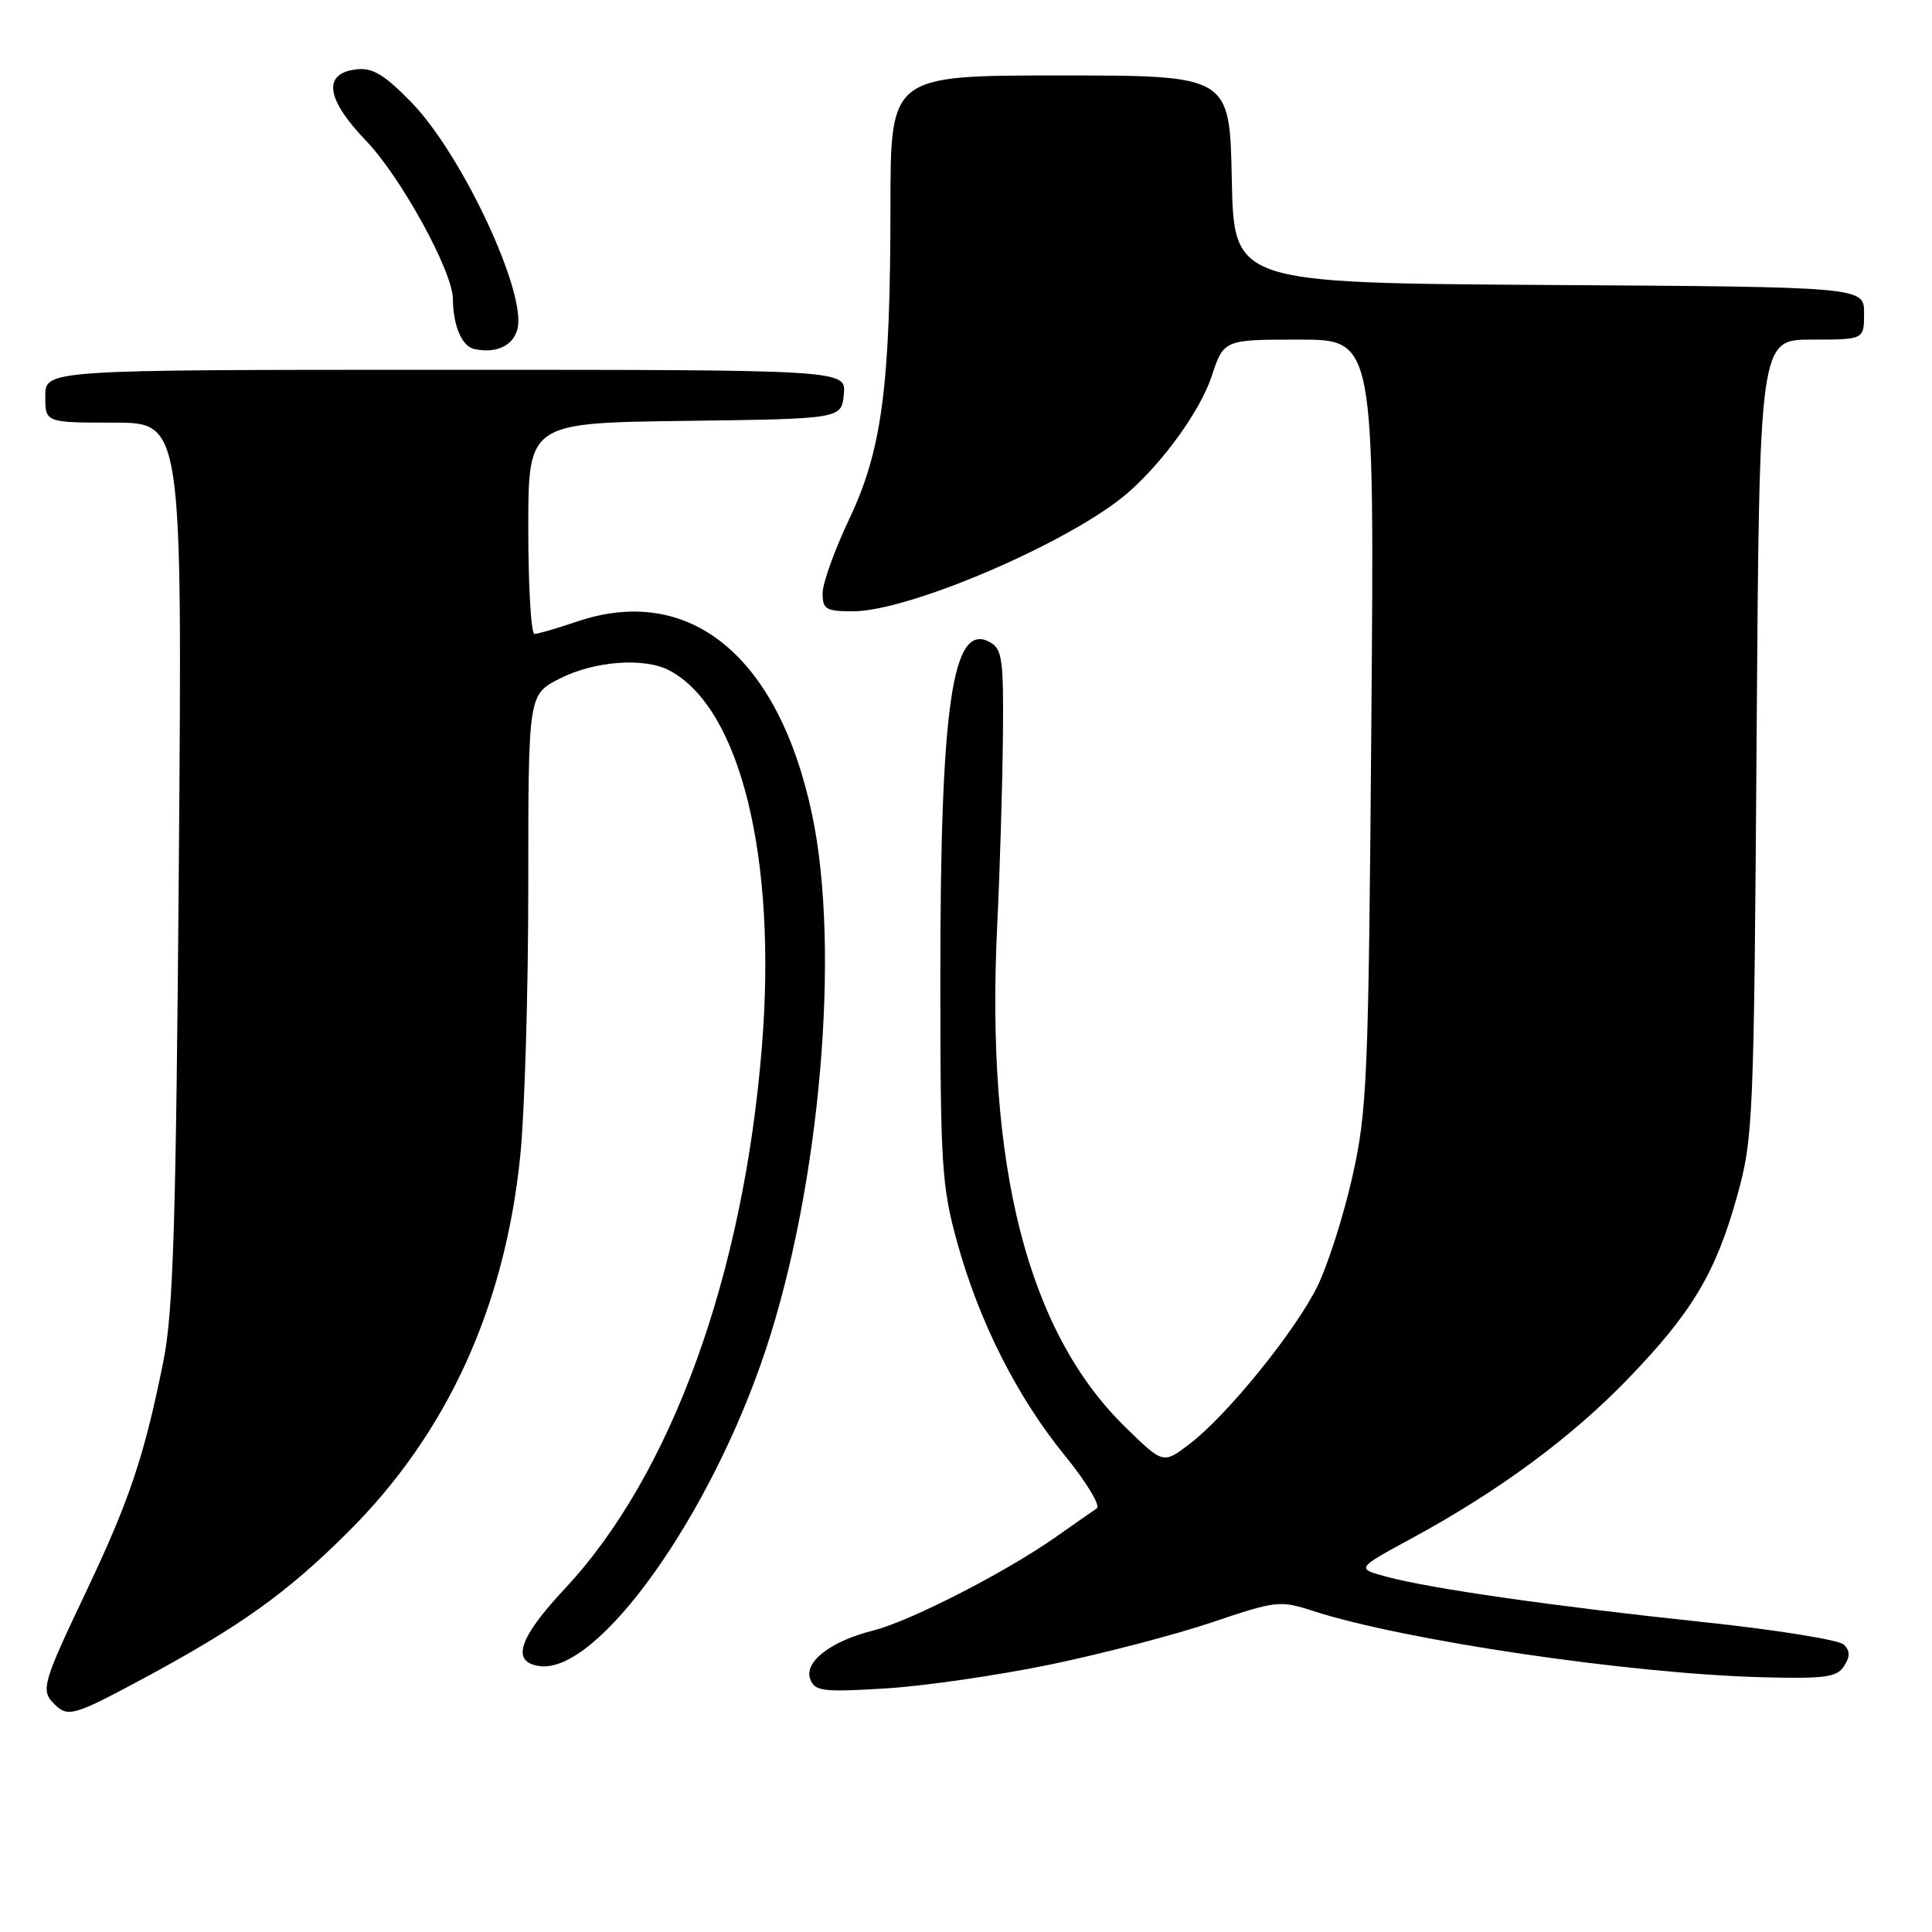 <?xml version="1.0" encoding="UTF-8" standalone="no"?>
<!DOCTYPE svg PUBLIC "-//W3C//DTD SVG 1.1//EN" "http://www.w3.org/Graphics/SVG/1.1/DTD/svg11.dtd" >
<svg xmlns="http://www.w3.org/2000/svg" xmlns:xlink="http://www.w3.org/1999/xlink" version="1.1" viewBox="0 0 256 256">
 <g >
 <path fill="currentColor"
d=" M 18.75 222.54 C 31.76 215.55 37.94 211.15 46.08 203.04 C 59.23 189.97 66.89 173.25 68.94 153.14 C 69.52 147.45 70.00 131.37 70.00 117.41 C 70.00 92.04 70.00 92.04 74.14 89.93 C 78.76 87.57 85.42 87.08 88.74 88.86 C 98.11 93.87 102.97 113.66 100.96 138.64 C 98.52 169.04 88.92 195.46 74.85 210.50 C 68.71 217.07 67.67 220.25 71.51 220.77 C 79.22 221.80 94.11 200.97 101.45 178.89 C 108.66 157.17 111.39 125.91 107.62 108.00 C 103.19 86.95 91.40 77.27 76.40 82.38 C 73.78 83.27 71.27 84.00 70.82 84.00 C 70.37 84.00 70.00 77.71 70.00 70.02 C 70.00 56.04 70.00 56.04 90.75 55.77 C 111.50 55.50 111.50 55.50 111.81 52.25 C 112.13 49.00 112.13 49.00 59.06 49.00 C 6.00 49.00 6.00 49.00 6.00 52.50 C 6.00 56.00 6.00 56.00 15.08 56.00 C 24.15 56.00 24.15 56.00 23.70 114.25 C 23.32 162.28 22.96 173.89 21.64 180.42 C 19.10 193.00 17.18 198.74 11.41 210.90 C 5.60 223.13 5.37 223.97 7.20 225.80 C 8.98 227.58 9.76 227.36 18.75 222.54 Z  M 139.13 220.57 C 146.07 219.13 155.73 216.61 160.59 214.97 C 169.07 212.10 169.61 212.04 173.96 213.45 C 186.00 217.36 215.80 221.76 233.37 222.24 C 241.79 222.46 243.40 222.25 244.34 220.78 C 245.16 219.51 245.16 218.76 244.32 217.92 C 243.70 217.30 235.38 215.96 225.84 214.95 C 205.98 212.85 189.62 210.51 183.74 208.93 C 179.68 207.84 179.68 207.84 187.02 203.86 C 198.60 197.57 208.14 190.54 215.69 182.73 C 224.24 173.87 227.35 168.66 230.20 158.41 C 232.31 150.81 232.41 148.44 232.76 97.75 C 233.13 45.00 233.13 45.00 240.06 45.00 C 247.00 45.00 247.00 45.00 247.00 41.51 C 247.00 38.02 247.00 38.02 205.25 37.76 C 163.50 37.50 163.50 37.50 163.22 23.75 C 162.94 10.00 162.94 10.00 140.47 10.00 C 118.00 10.00 118.00 10.00 117.99 27.25 C 117.98 51.22 116.87 59.63 112.52 68.79 C 110.59 72.87 109.00 77.29 109.00 78.60 C 109.00 80.74 109.44 81.00 113.04 81.00 C 120.58 81.00 142.18 71.67 149.50 65.25 C 154.20 61.14 159.05 54.38 160.55 49.86 C 162.16 45.00 162.16 45.00 172.14 45.00 C 182.12 45.00 182.12 45.00 181.71 95.75 C 181.34 142.96 181.16 147.16 179.20 155.91 C 178.03 161.09 175.95 167.61 174.58 170.41 C 171.65 176.38 162.61 187.53 157.63 191.33 C 154.13 194.00 154.13 194.00 149.16 189.15 C 136.16 176.49 130.57 154.59 132.14 122.50 C 132.49 115.35 132.82 104.23 132.89 97.79 C 132.99 87.24 132.81 85.97 131.11 85.06 C 126.20 82.43 124.60 93.35 124.60 129.50 C 124.60 154.24 124.78 157.17 126.80 164.50 C 129.71 175.08 134.74 185.06 141.09 192.86 C 143.94 196.36 145.85 199.51 145.34 199.86 C 144.82 200.21 142.35 201.94 139.84 203.70 C 133.20 208.36 120.57 214.83 115.71 216.05 C 110.03 217.48 106.49 220.23 107.37 222.52 C 107.97 224.10 109.06 224.23 117.27 223.73 C 122.35 223.43 132.18 222.00 139.13 220.57 Z  M 68.57 43.57 C 69.78 38.75 61.22 20.47 54.54 13.59 C 50.93 9.88 49.37 8.94 47.23 9.19 C 42.71 9.71 43.17 13.10 48.52 18.67 C 53.12 23.46 59.99 35.97 60.01 39.60 C 60.04 43.17 61.20 45.89 62.85 46.25 C 65.76 46.87 68.01 45.82 68.57 43.57 Z "/>
</g>
</svg>